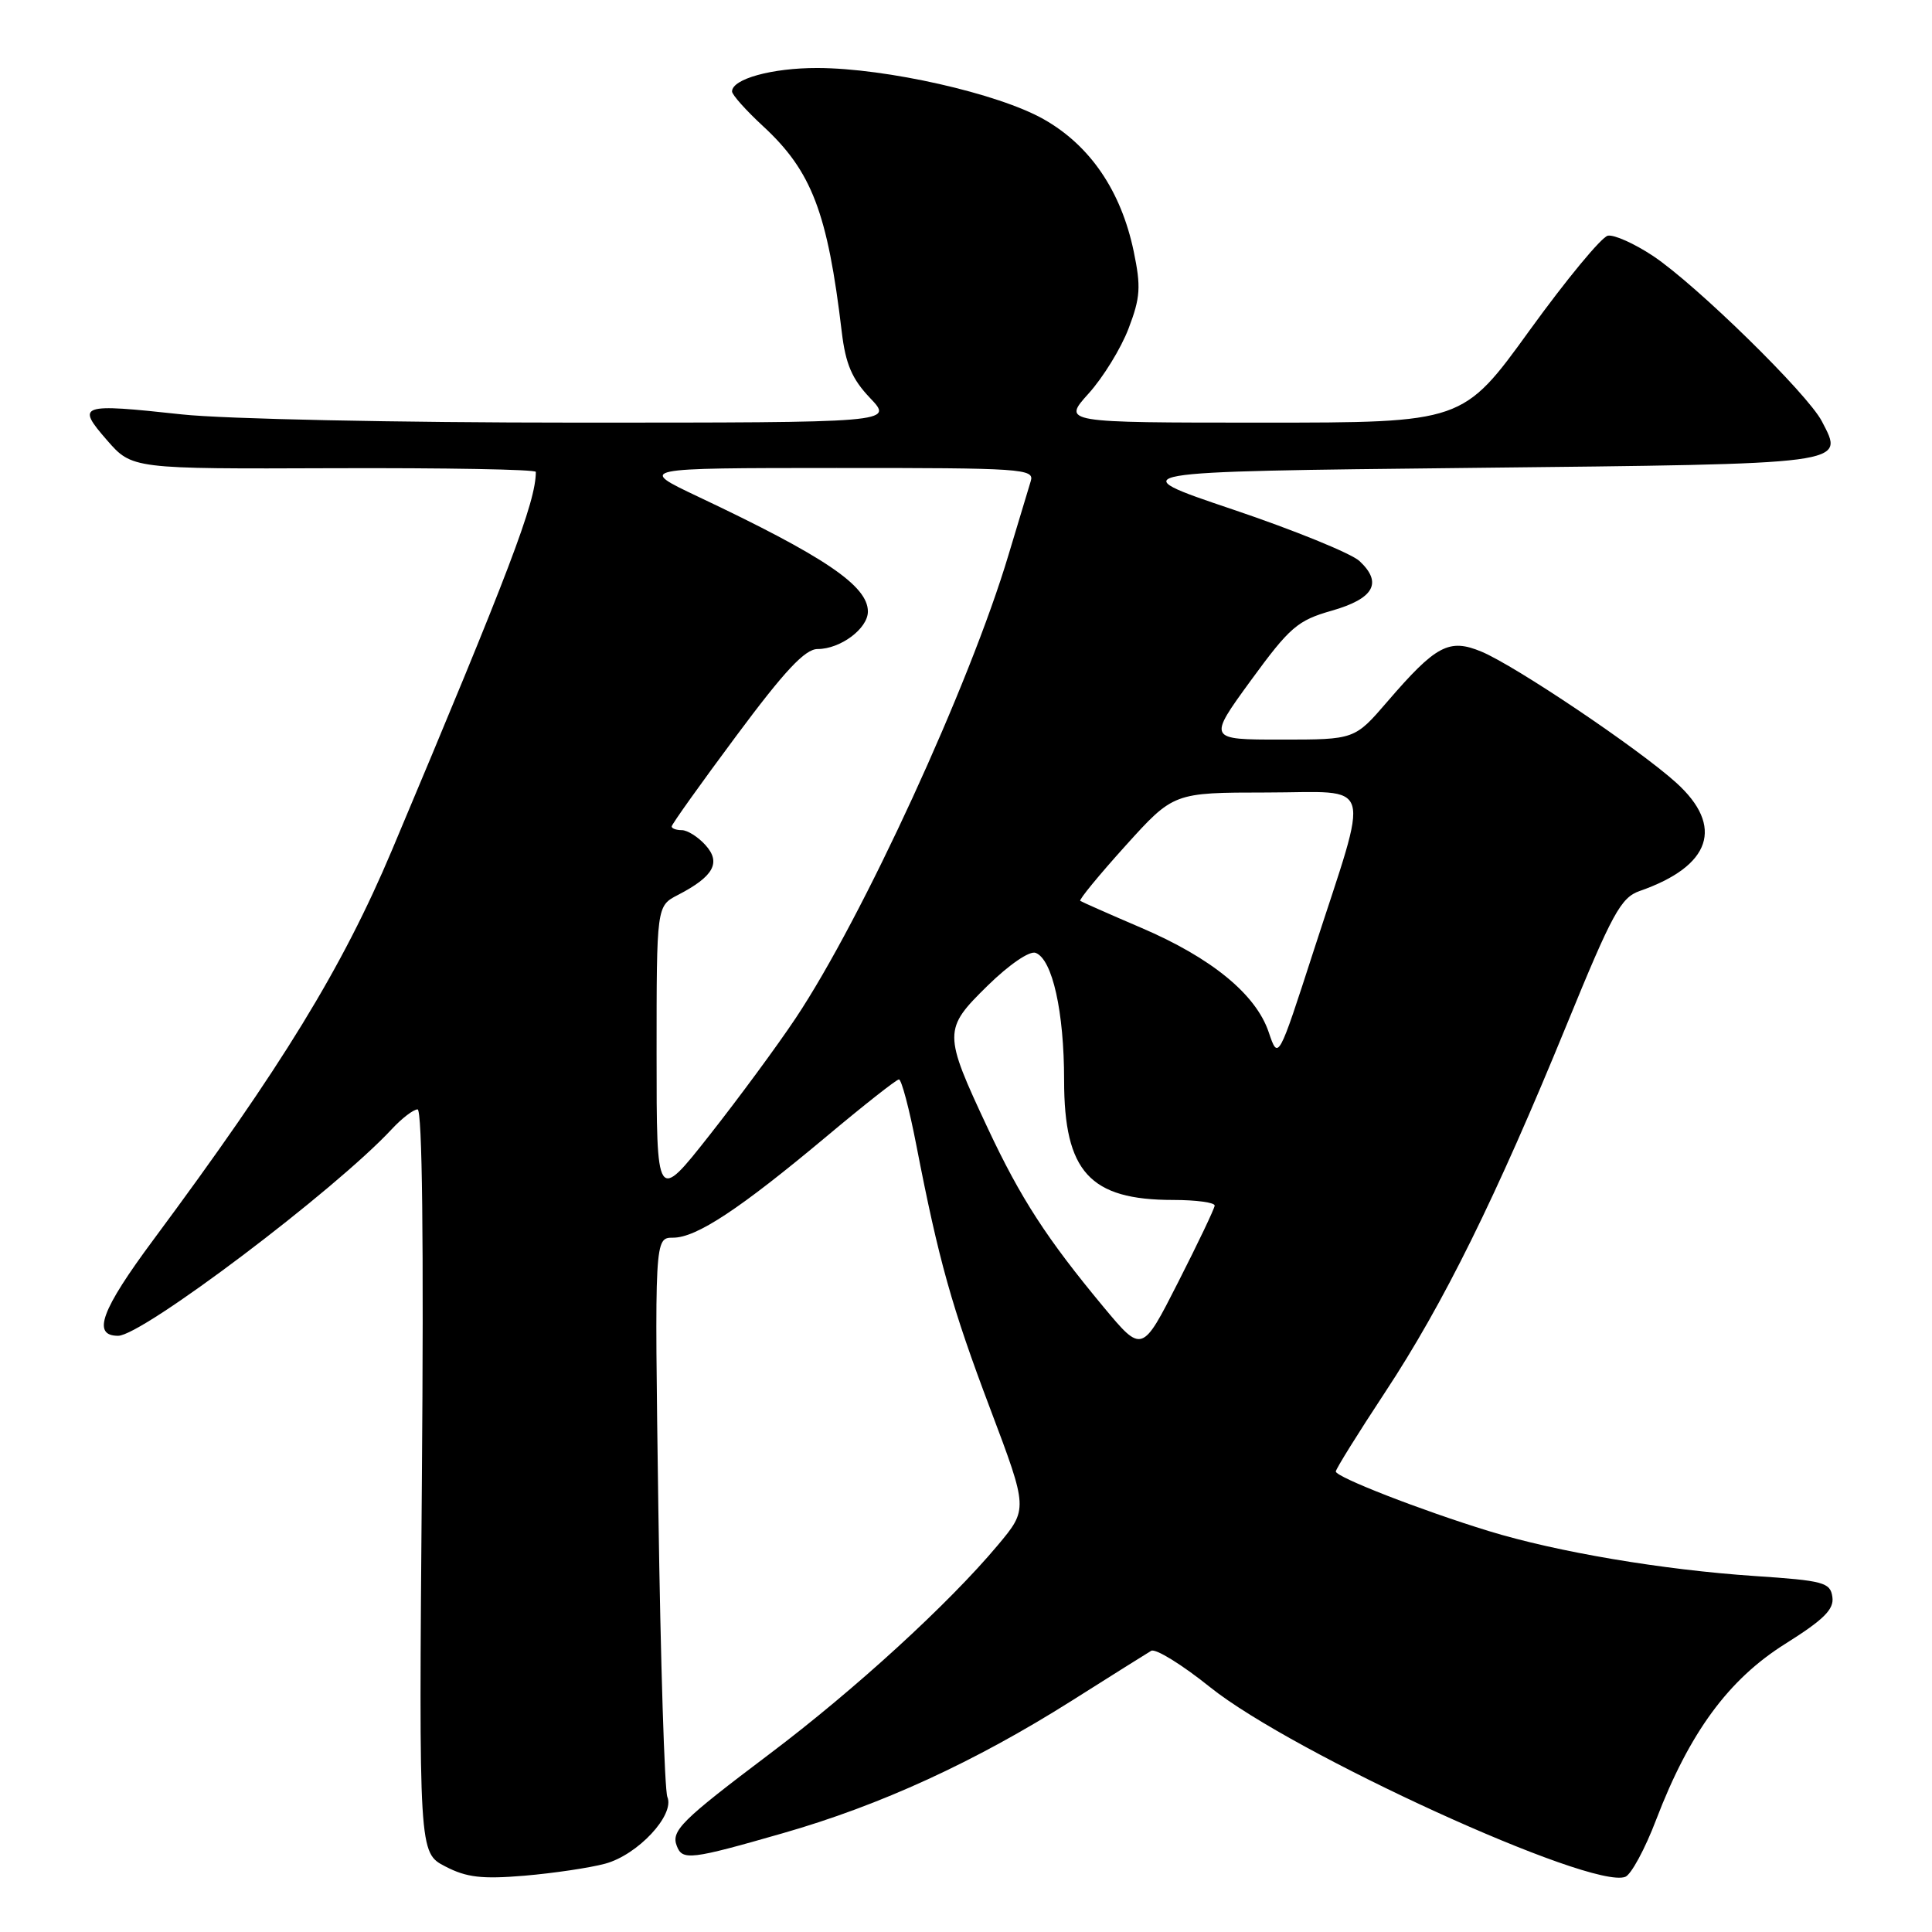 <?xml version="1.0" encoding="UTF-8" standalone="no"?>
<!DOCTYPE svg PUBLIC "-//W3C//DTD SVG 1.1//EN" "http://www.w3.org/Graphics/SVG/1.1/DTD/svg11.dtd" >
<svg xmlns="http://www.w3.org/2000/svg" xmlns:xlink="http://www.w3.org/1999/xlink" version="1.1" viewBox="0 0 256 256">
 <g >
 <path fill="currentColor"
d=" M 80.18 246.95 C 84.50 245.79 89.44 240.50 88.43 238.11 C 88.06 237.22 87.53 220.19 87.24 200.25 C 86.73 164.00 86.73 164.00 89.19 164.00 C 92.28 164.00 98.00 160.22 109.50 150.60 C 114.45 146.45 118.78 143.04 119.11 143.03 C 119.45 143.01 120.49 146.94 121.42 151.75 C 124.38 167.00 126.10 173.16 131.23 186.73 C 136.22 199.96 136.22 199.96 132.20 204.76 C 125.71 212.51 113.25 223.91 101.98 232.40 C 90.26 241.24 88.90 242.59 89.68 244.60 C 90.42 246.55 91.51 246.42 103.73 242.91 C 116.66 239.21 129.16 233.47 142.00 225.36 C 147.23 222.05 151.97 219.08 152.54 218.74 C 153.12 218.41 156.62 220.57 160.33 223.55 C 171.32 232.36 210.85 250.42 215.36 248.69 C 216.13 248.40 217.98 244.99 219.45 241.12 C 223.87 229.57 229.03 222.54 236.55 217.82 C 241.66 214.61 243.04 213.25 242.80 211.61 C 242.53 209.68 241.65 209.44 232.50 208.83 C 220.30 208.01 206.32 205.65 197.26 202.87 C 188.33 200.13 177.00 195.72 177.00 194.98 C 177.00 194.66 179.94 189.93 183.54 184.47 C 191.28 172.73 198.23 158.66 207.60 135.77 C 213.64 121.01 214.77 118.93 217.27 118.06 C 226.74 114.76 228.51 109.50 222.10 103.71 C 217.09 99.18 200.84 88.25 196.31 86.35 C 192.01 84.56 190.28 85.48 183.83 92.97 C 179.50 98.00 179.50 98.00 169.77 98.00 C 160.04 98.00 160.04 98.00 165.74 90.17 C 170.91 83.09 171.93 82.21 176.46 80.92 C 182.06 79.32 183.23 77.23 180.14 74.34 C 179.05 73.33 171.49 70.25 163.33 67.50 C 148.50 62.50 148.50 62.50 194.79 62.00 C 245.39 61.45 244.39 61.59 241.41 55.83 C 239.53 52.19 224.75 37.72 219.03 33.91 C 216.57 32.28 213.88 31.07 213.05 31.23 C 212.22 31.39 207.56 37.03 202.69 43.76 C 193.84 56.00 193.84 56.00 167.30 56.00 C 140.77 56.00 140.77 56.00 144.24 52.15 C 146.15 50.04 148.54 46.16 149.54 43.53 C 151.11 39.42 151.20 38.01 150.22 33.30 C 148.54 25.28 144.44 19.27 138.28 15.79 C 132.25 12.38 117.43 9.03 108.30 9.01 C 102.31 9.00 97.00 10.46 97.00 12.12 C 97.00 12.56 98.85 14.63 101.10 16.71 C 107.56 22.67 109.66 28.16 111.54 44.00 C 112.05 48.26 112.90 50.23 115.30 52.75 C 118.39 56.00 118.39 56.00 76.24 56.00 C 52.72 56.00 29.67 55.52 24.10 54.91 C 10.54 53.44 10.06 53.60 14.17 58.32 C 17.50 62.14 17.50 62.14 44.25 62.04 C 58.96 61.99 71.00 62.20 71.00 62.53 C 71.00 66.50 67.54 75.59 51.94 112.64 C 45.37 128.24 37.33 141.36 20.33 164.27 C 13.40 173.60 12.15 177.00 15.65 177.00 C 18.85 177.00 44.39 157.72 51.92 149.61 C 53.26 148.17 54.79 147.00 55.33 147.00 C 55.95 147.00 56.16 164.60 55.90 196.25 C 55.50 245.50 55.50 245.50 59.00 247.31 C 61.82 248.78 63.87 249.01 69.50 248.54 C 73.35 248.21 78.15 247.50 80.18 246.95 Z  M 146.23 173.19 C 138.71 164.14 135.24 158.79 130.89 149.51 C 124.97 136.87 124.97 136.39 130.86 130.61 C 133.73 127.80 136.44 125.95 137.23 126.26 C 139.45 127.11 141.00 134.06 141.00 143.14 C 141.00 155.27 144.40 159.00 155.45 159.00 C 158.50 159.00 160.98 159.34 160.95 159.75 C 160.92 160.16 158.74 164.73 156.11 169.90 C 151.33 179.31 151.33 179.31 146.23 173.19 Z  M 87.00 139.69 C 87.00 120.05 87.00 120.05 89.82 118.59 C 94.56 116.14 95.58 114.30 93.48 111.98 C 92.50 110.89 91.08 110.00 90.35 110.00 C 89.61 110.00 89.00 109.78 89.00 109.51 C 89.00 109.24 92.85 103.84 97.56 97.51 C 103.99 88.86 106.67 86.00 108.34 86.00 C 111.36 86.00 115.00 83.29 115.00 81.03 C 115.00 77.62 109.27 73.74 92.50 65.81 C 84.50 62.02 84.50 62.02 110.82 62.01 C 135.43 62.00 137.10 62.11 136.58 63.75 C 136.28 64.71 134.96 69.10 133.64 73.50 C 128.52 90.67 114.28 121.65 105.42 134.93 C 103.01 138.55 97.88 145.51 94.02 150.41 C 87.00 159.32 87.00 159.32 87.00 139.69 Z  M 168.11 136.77 C 166.42 131.75 160.53 126.92 151.20 122.93 C 146.97 121.12 143.34 119.51 143.14 119.37 C 142.94 119.22 145.64 115.94 149.14 112.06 C 155.50 105.02 155.50 105.02 167.83 105.01 C 182.25 105.00 181.59 102.76 174.06 126.00 C 169.37 140.50 169.37 140.50 168.11 136.77 Z "/>
</g>
</svg>